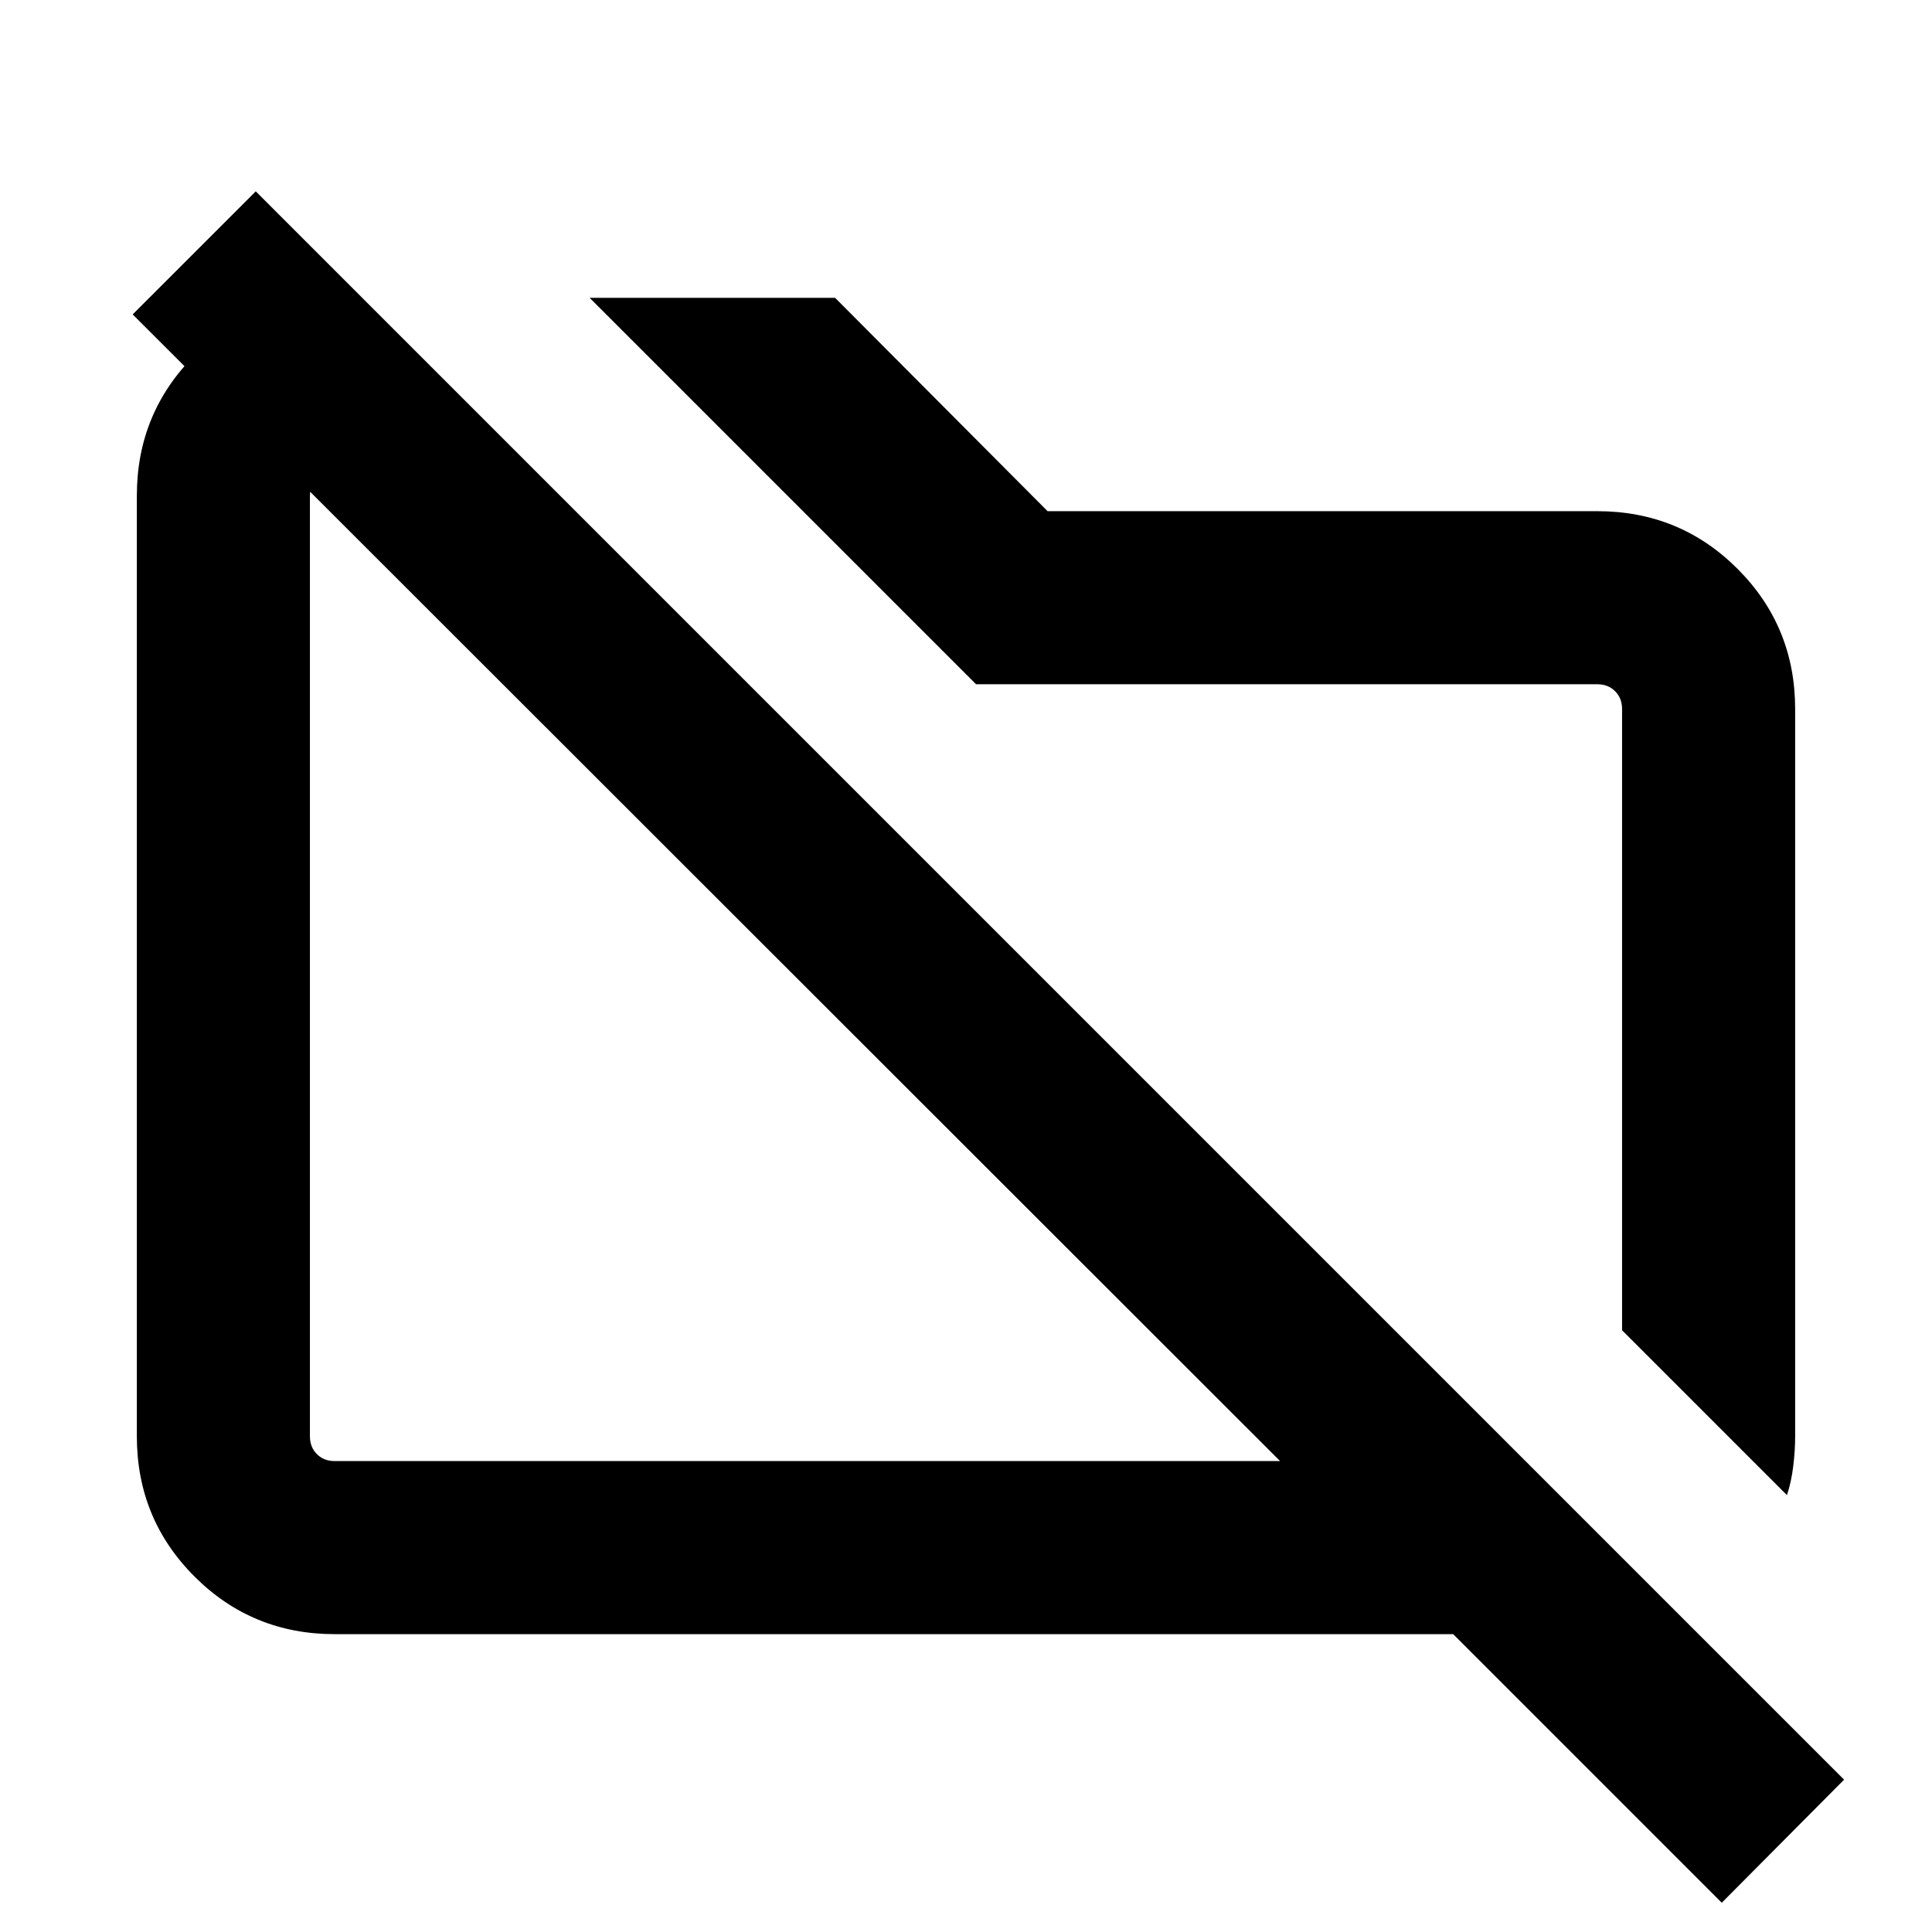 <svg xmlns="http://www.w3.org/2000/svg" height="24" viewBox="0 -960 960 960" width="24"><path d="M887.92-217.08 806-299v-308.69q0-5.39-3.46-8.85t-8.85-3.46H485L377-728l-84-84h121.97l105.57 106h273.15q41.03 0 69.67 28.64T892-607.69v361.38q0 7.08-.95 14.88-.95 7.8-3.13 14.35ZM855.54-14.54 722.08-148H166.31q-41.03 0-69.67-28.64T68-246.31v-467.38q0-41.03 28.64-69.67T166.31-812H180l86 86h-99.69q-5.39 0-8.85 3.46t-3.46 8.85v467.38q0 5.39 3.46 8.85t8.85 3.46h469.77L65.93-803.77l61.15-61.15L916.31-75.69l-60.77 61.15ZM389.69-480ZM592-513Z"/></svg>